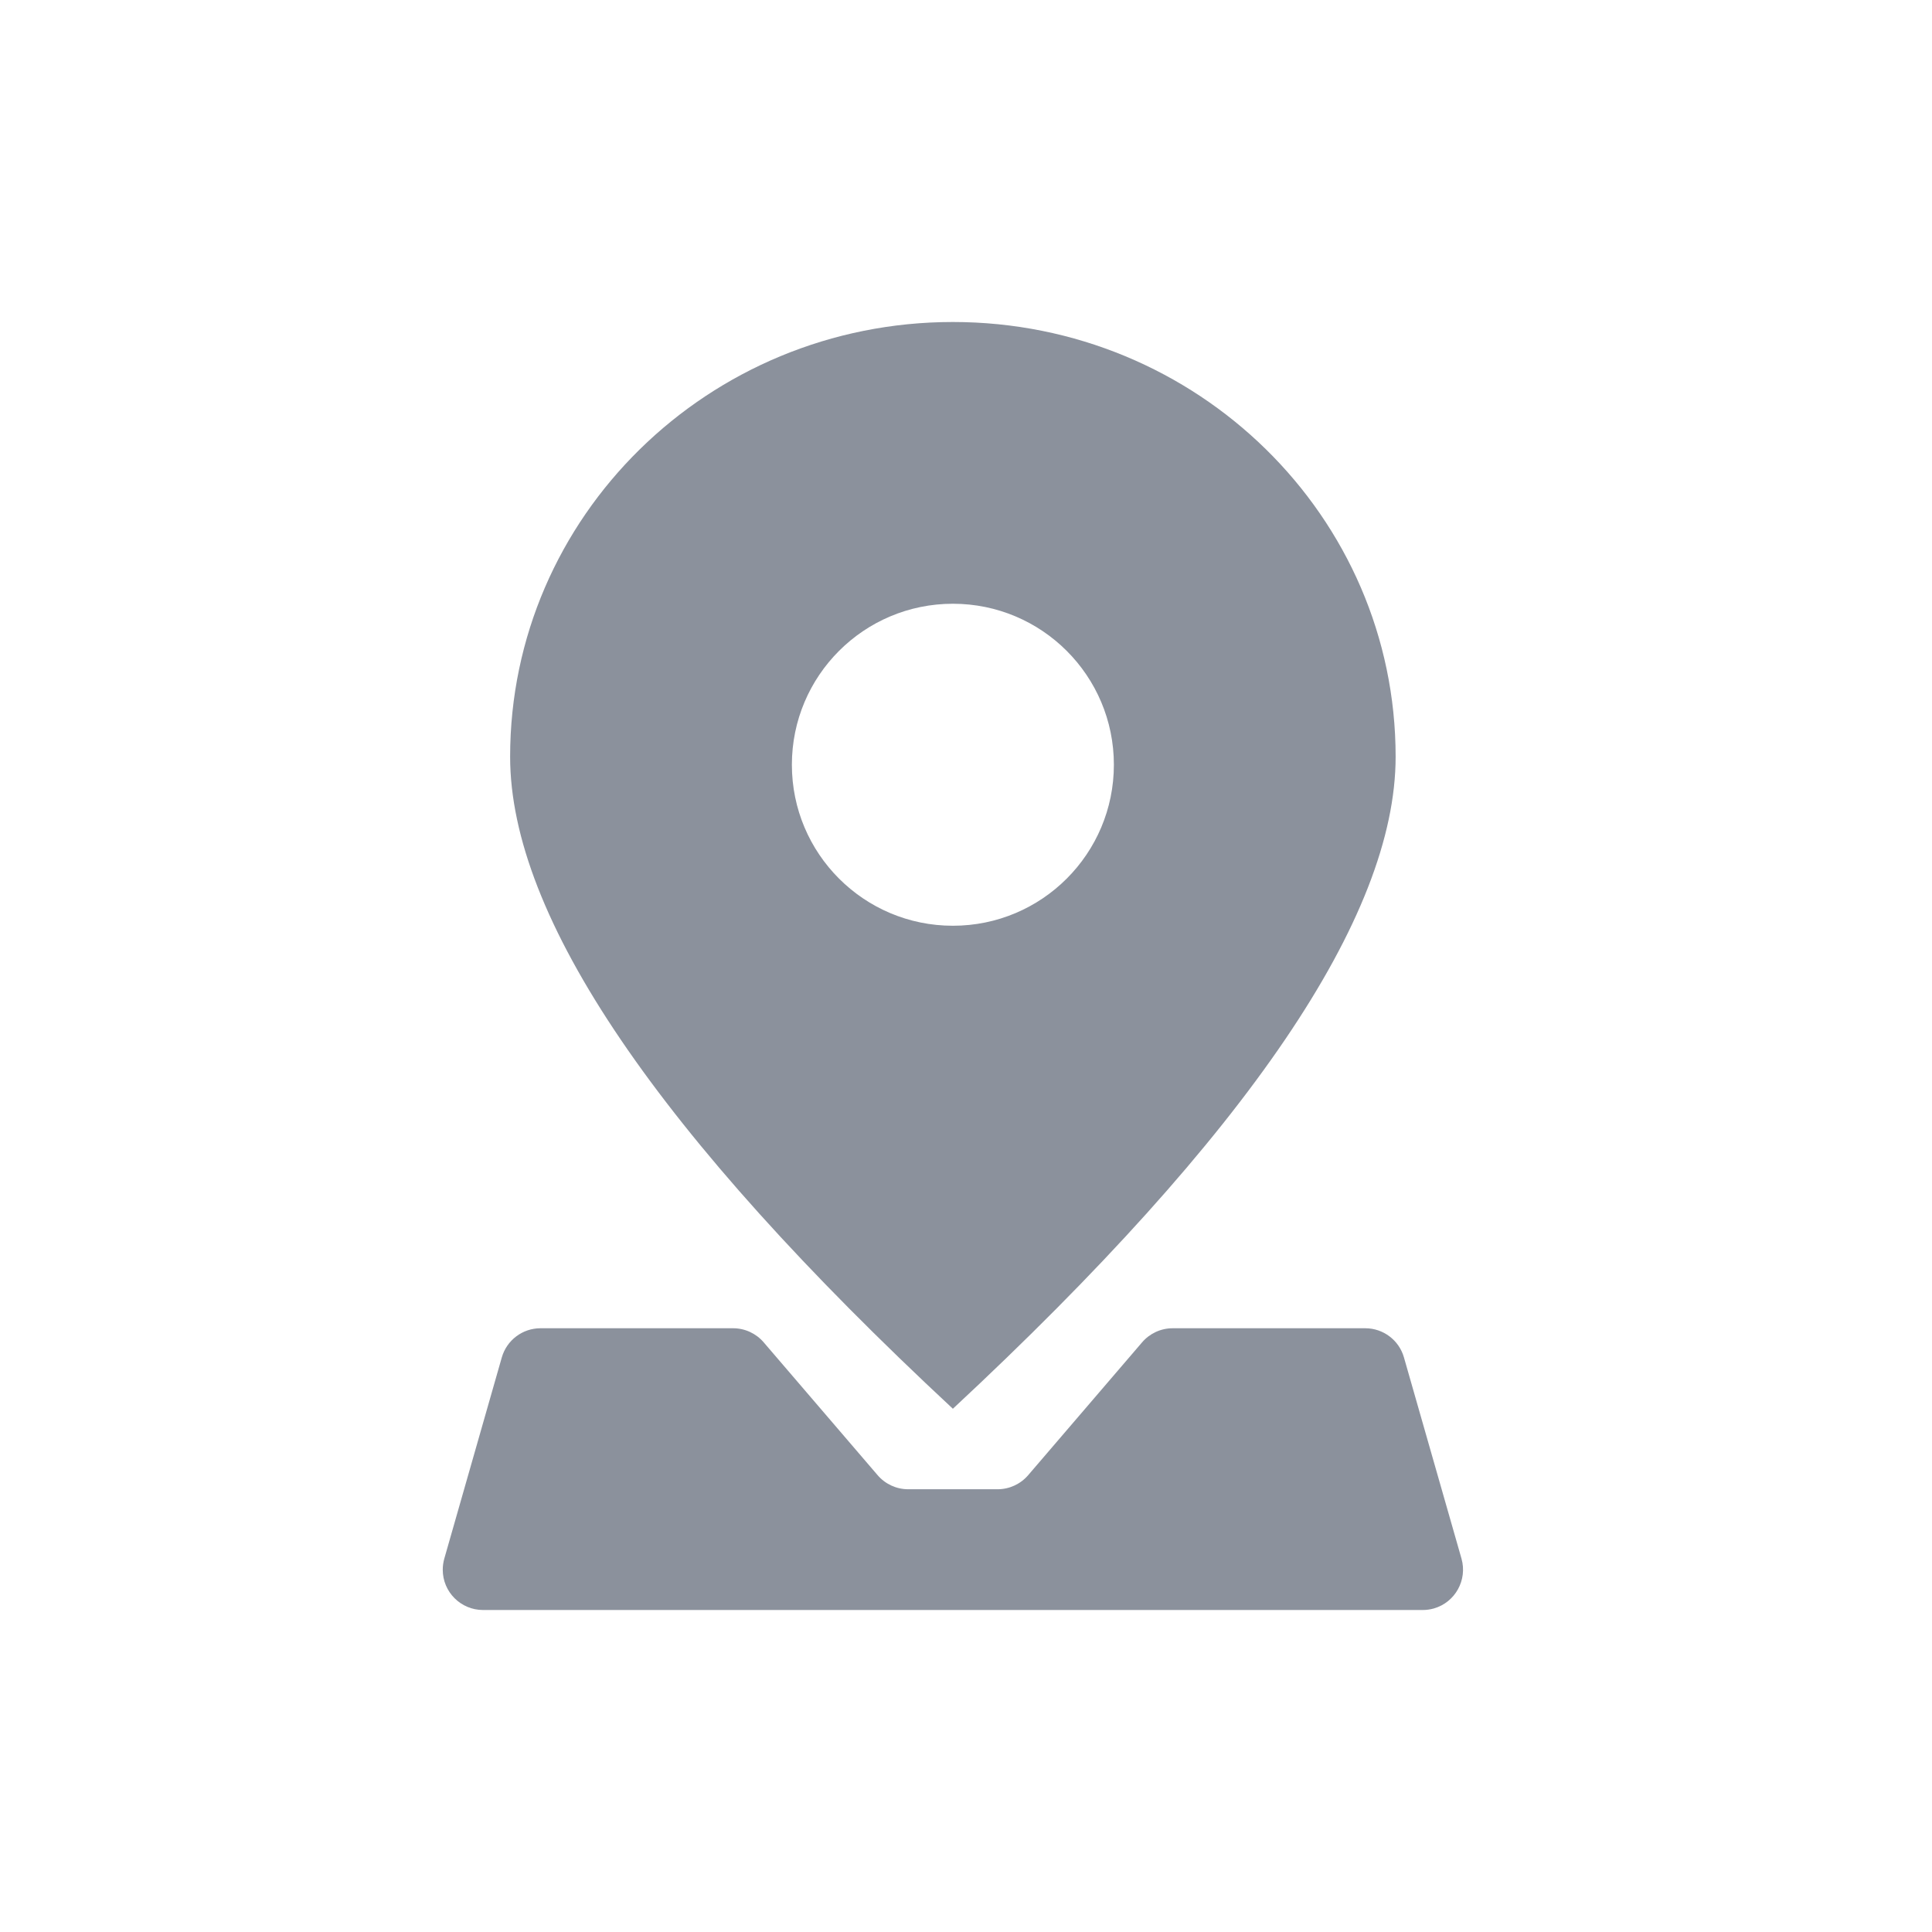 <svg xmlns="http://www.w3.org/2000/svg" width="48" height="48" viewBox="0 0 48 48">
    <g fill="none" fill-rule="evenodd">
        <path d="M0 0H48V48H0z"/>
        <path fill="#8B919C" d="M18.214 33c.292 0 .57.128.76.35l2.83 3.3c.19.222.467.35.76.35h2.221c.292 0 .57-.128.76-.35l2.83-3.3c.19-.222.467-.35.76-.35h4.785c.446 0 .839.296.961.725l1.43 5c.15.531-.157 1.085-.688 1.237-.09.025-.182.038-.274.038H12c-.552 0-1-.448-1-1 0-.093.013-.185.038-.275l1.429-5c.123-.429.515-.725.962-.725h4.785zm5.46-25c6.075 0 11 4.835 11 10.8 0 3.976-3.666 9.376-11 16.2-7.333-6.824-11-12.224-11-16.2 0-5.965 4.925-10.8 11-10.8zm0 7c-2.209 0-4 1.79-4 4s1.791 4 4 4c2.21 0 4-1.79 4-4s-1.79-4-4-4z"/>
    </g>
</svg>
